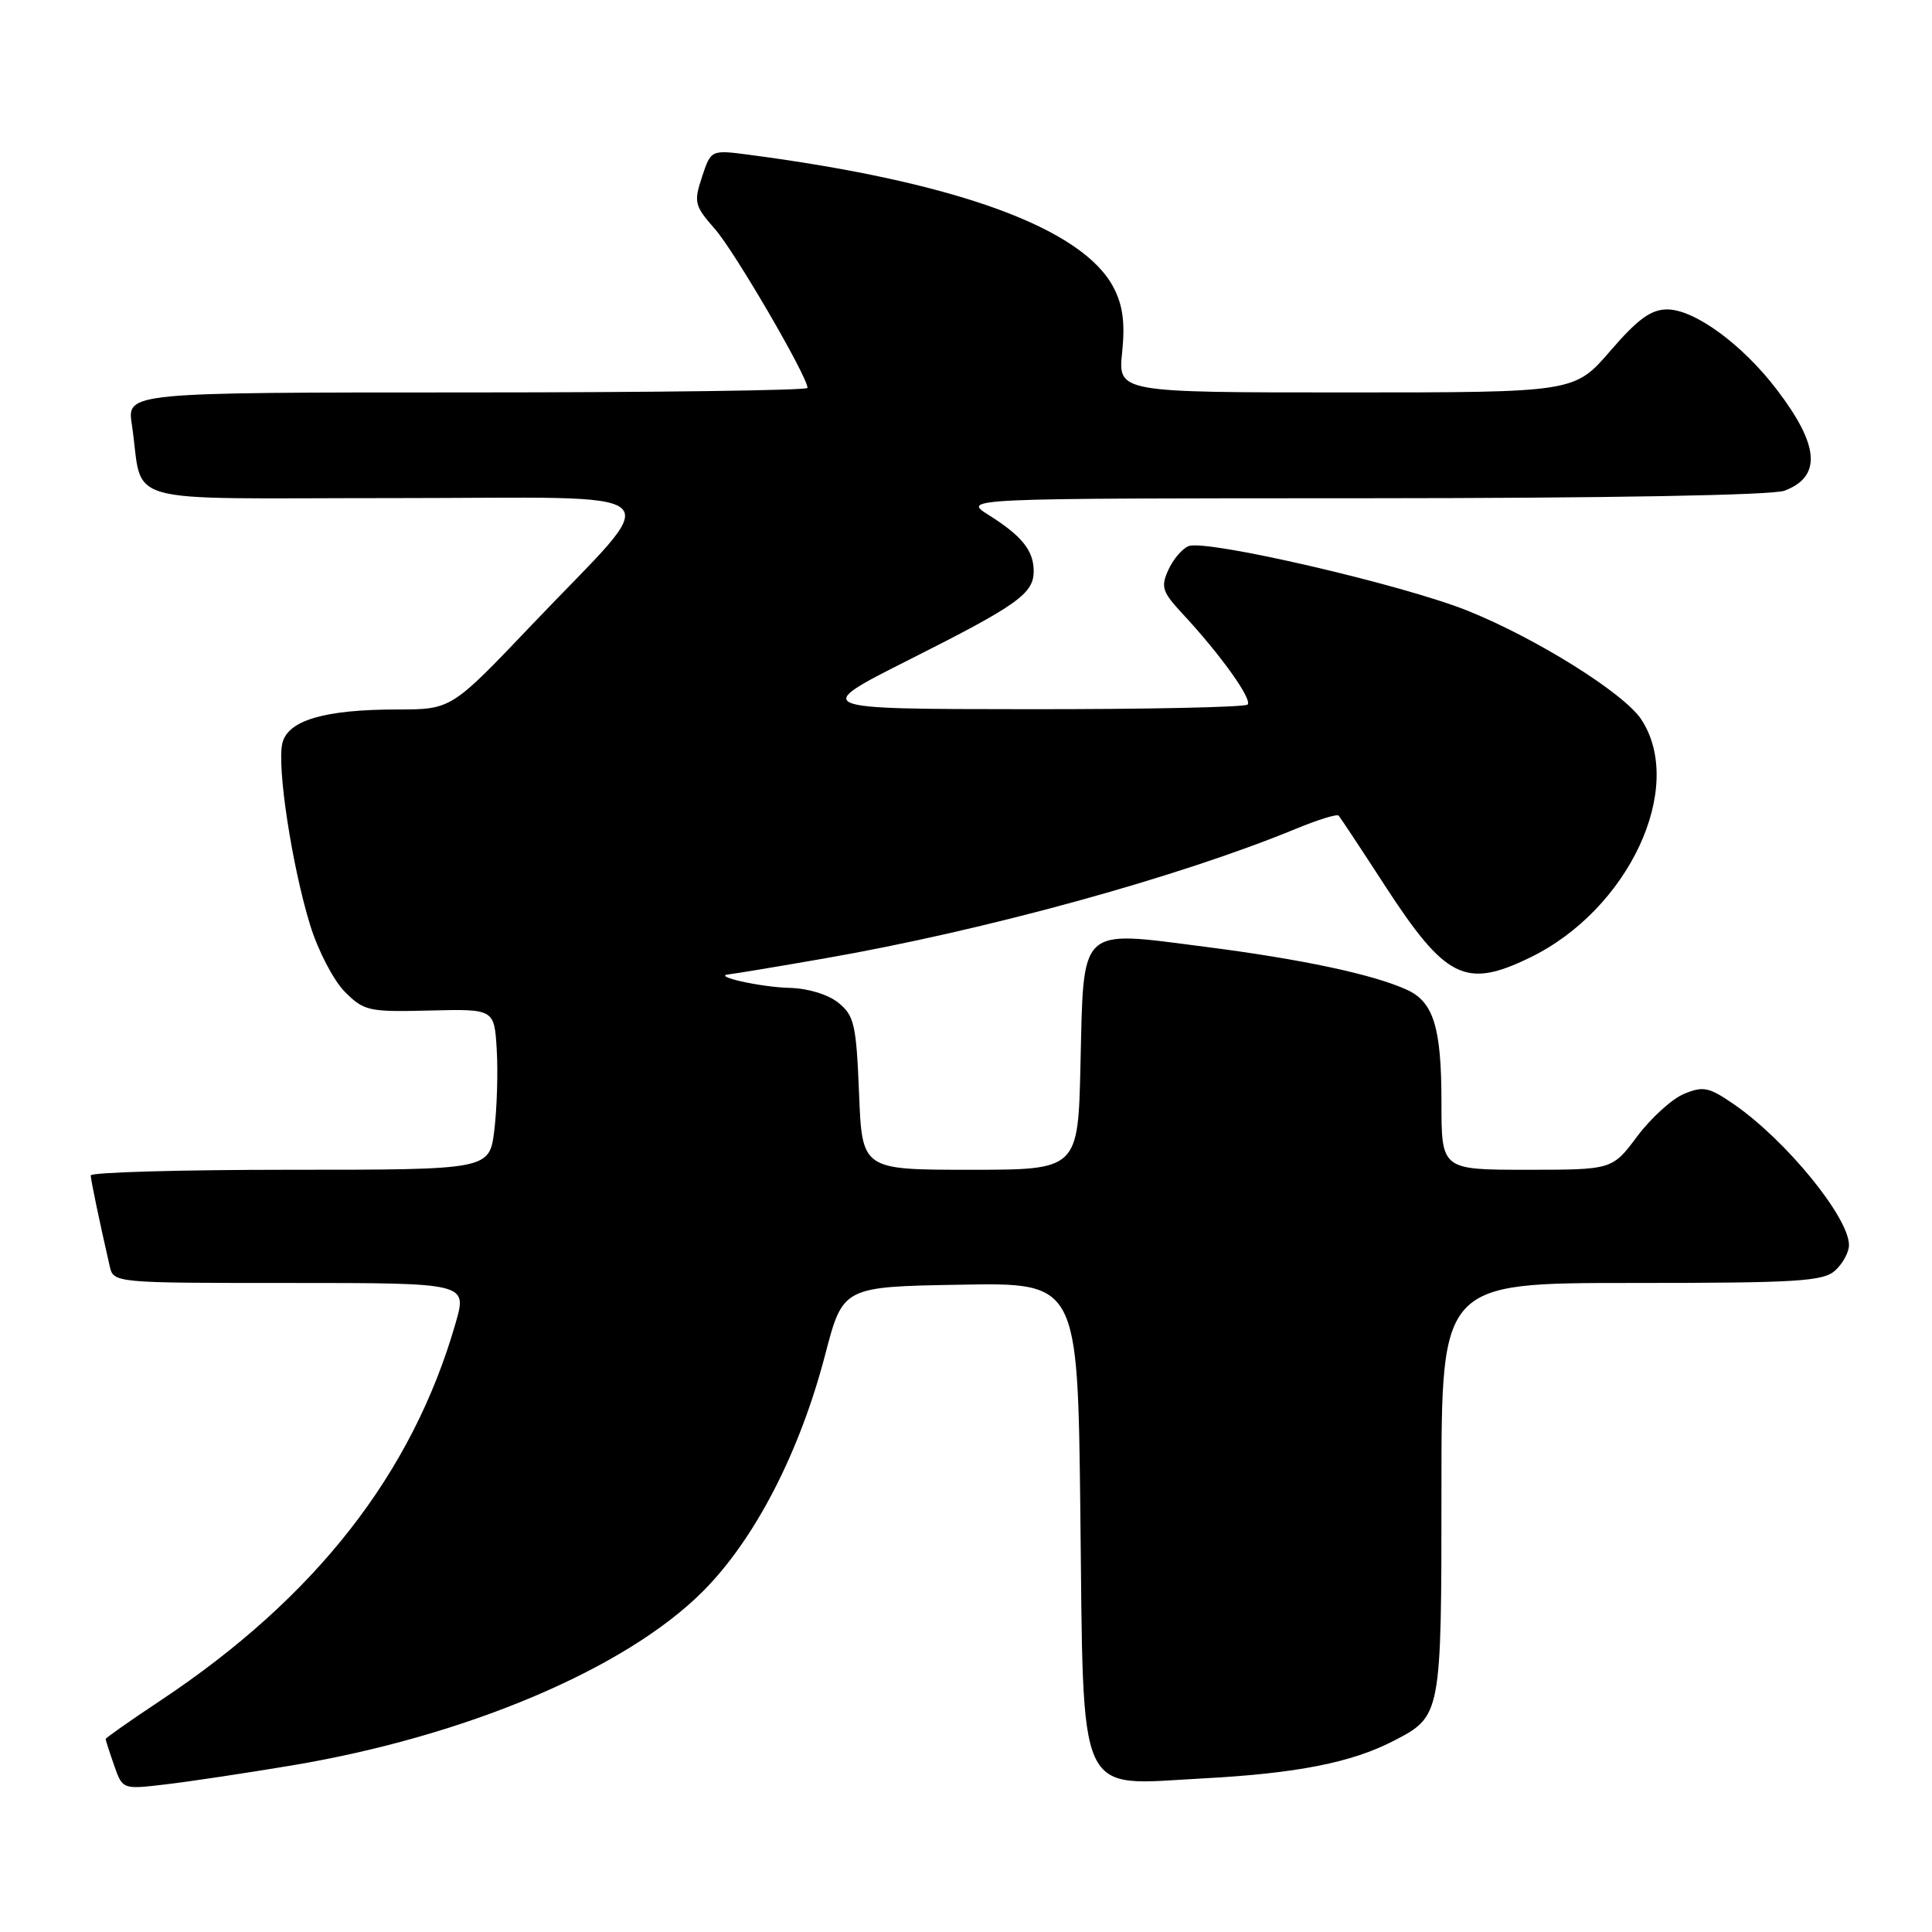 <?xml version="1.0" encoding="UTF-8" standalone="no"?>
<!DOCTYPE svg PUBLIC "-//W3C//DTD SVG 1.1//EN" "http://www.w3.org/Graphics/SVG/1.1/DTD/svg11.dtd" >
<svg xmlns="http://www.w3.org/2000/svg" xmlns:xlink="http://www.w3.org/1999/xlink" version="1.1" viewBox="0 0 256 256">
 <g >
 <path fill="currentColor"
d=" M 38.61 233.94 C 61.73 230.08 82.86 221.14 93.11 210.89 C 100.00 204.00 105.95 192.50 109.34 179.50 C 111.69 170.50 111.69 170.50 127.25 170.23 C 142.80 169.95 142.80 169.95 143.15 200.27 C 143.60 239.03 142.46 236.55 159.37 235.65 C 171.82 234.99 179.09 233.56 184.69 230.66 C 190.98 227.40 191.00 227.32 191.00 197.28 C 191.00 170.00 191.00 170.00 216.17 170.00 C 238.19 170.00 241.57 169.79 243.17 168.35 C 244.18 167.43 245.00 165.92 245.00 164.98 C 245.00 161.32 236.70 151.14 229.82 146.37 C 226.46 144.05 225.70 143.88 223.15 144.94 C 221.57 145.59 218.78 148.12 216.95 150.56 C 213.63 155.00 213.63 155.00 202.31 155.00 C 191.00 155.00 191.00 155.00 191.00 146.05 C 191.00 136.16 189.96 132.76 186.42 131.15 C 181.95 129.11 172.47 127.09 159.64 125.45 C 142.80 123.29 143.61 122.53 143.17 141.03 C 142.85 155.00 142.85 155.00 128.54 155.00 C 114.23 155.00 114.23 155.00 113.83 144.88 C 113.46 135.76 113.19 134.57 111.10 132.88 C 109.73 131.77 107.07 130.96 104.64 130.90 C 100.77 130.81 94.15 129.32 96.62 129.10 C 97.24 129.04 102.86 128.11 109.12 127.02 C 130.50 123.30 156.16 116.24 171.74 109.81 C 174.62 108.62 177.15 107.84 177.37 108.07 C 177.59 108.31 180.32 112.43 183.43 117.23 C 191.54 129.72 194.16 131.04 202.70 126.90 C 215.79 120.57 223.39 104.34 217.48 95.33 C 215.21 91.86 203.52 84.55 194.43 80.91 C 185.82 77.46 159.87 71.45 157.50 72.36 C 156.67 72.68 155.46 74.09 154.82 75.50 C 153.79 77.76 153.99 78.41 156.65 81.28 C 161.70 86.70 165.98 92.69 165.31 93.36 C 164.95 93.71 151.80 93.99 136.08 93.97 C 107.50 93.95 107.50 93.95 120.50 87.40 C 134.94 80.13 137.01 78.64 136.97 75.60 C 136.93 72.91 135.37 70.99 131.00 68.24 C 127.50 66.03 127.50 66.03 180.68 66.02 C 213.14 66.01 234.88 65.62 236.46 65.02 C 241.40 63.14 241.09 59.02 235.43 51.62 C 230.87 45.63 224.52 41.00 220.91 41.00 C 218.77 41.00 217.01 42.28 213.37 46.50 C 208.62 52.00 208.62 52.00 178.38 52.00 C 148.14 52.00 148.14 52.00 148.69 46.68 C 149.09 42.81 148.79 40.49 147.57 38.13 C 143.48 30.23 126.78 24.13 99.35 20.52 C 94.21 19.84 94.21 19.84 93.02 23.44 C 91.91 26.81 92.02 27.26 94.75 30.37 C 97.36 33.34 107.00 49.90 107.00 51.40 C 107.00 51.73 86.71 52.00 61.91 52.00 C 16.82 52.00 16.82 52.00 17.47 56.25 C 19.11 67.17 14.96 66.00 52.15 66.00 C 90.46 66.00 88.32 64.04 70.51 82.75 C 59.81 94.00 59.81 94.00 52.66 94.01 C 43.04 94.01 38.18 95.43 37.42 98.45 C 36.66 101.49 38.68 114.74 41.10 122.59 C 42.14 125.97 44.21 129.93 45.69 131.42 C 48.24 133.97 48.85 134.10 56.94 133.90 C 65.50 133.69 65.50 133.69 65.82 139.10 C 66.00 142.07 65.85 146.86 65.50 149.75 C 64.86 155.00 64.86 155.00 38.43 155.00 C 23.89 155.00 12.01 155.34 12.02 155.75 C 12.05 156.42 13.08 161.39 14.53 167.75 C 15.04 170.00 15.04 170.00 38.47 170.00 C 61.89 170.00 61.89 170.00 60.39 175.25 C 54.67 195.23 41.82 211.67 21.25 225.34 C 17.26 227.99 14.00 230.28 14.00 230.43 C 14.00 230.58 14.50 232.14 15.12 233.91 C 16.24 237.11 16.24 237.11 21.87 236.45 C 24.97 236.09 32.50 234.96 38.61 233.94 Z "/>
</g>
</svg>